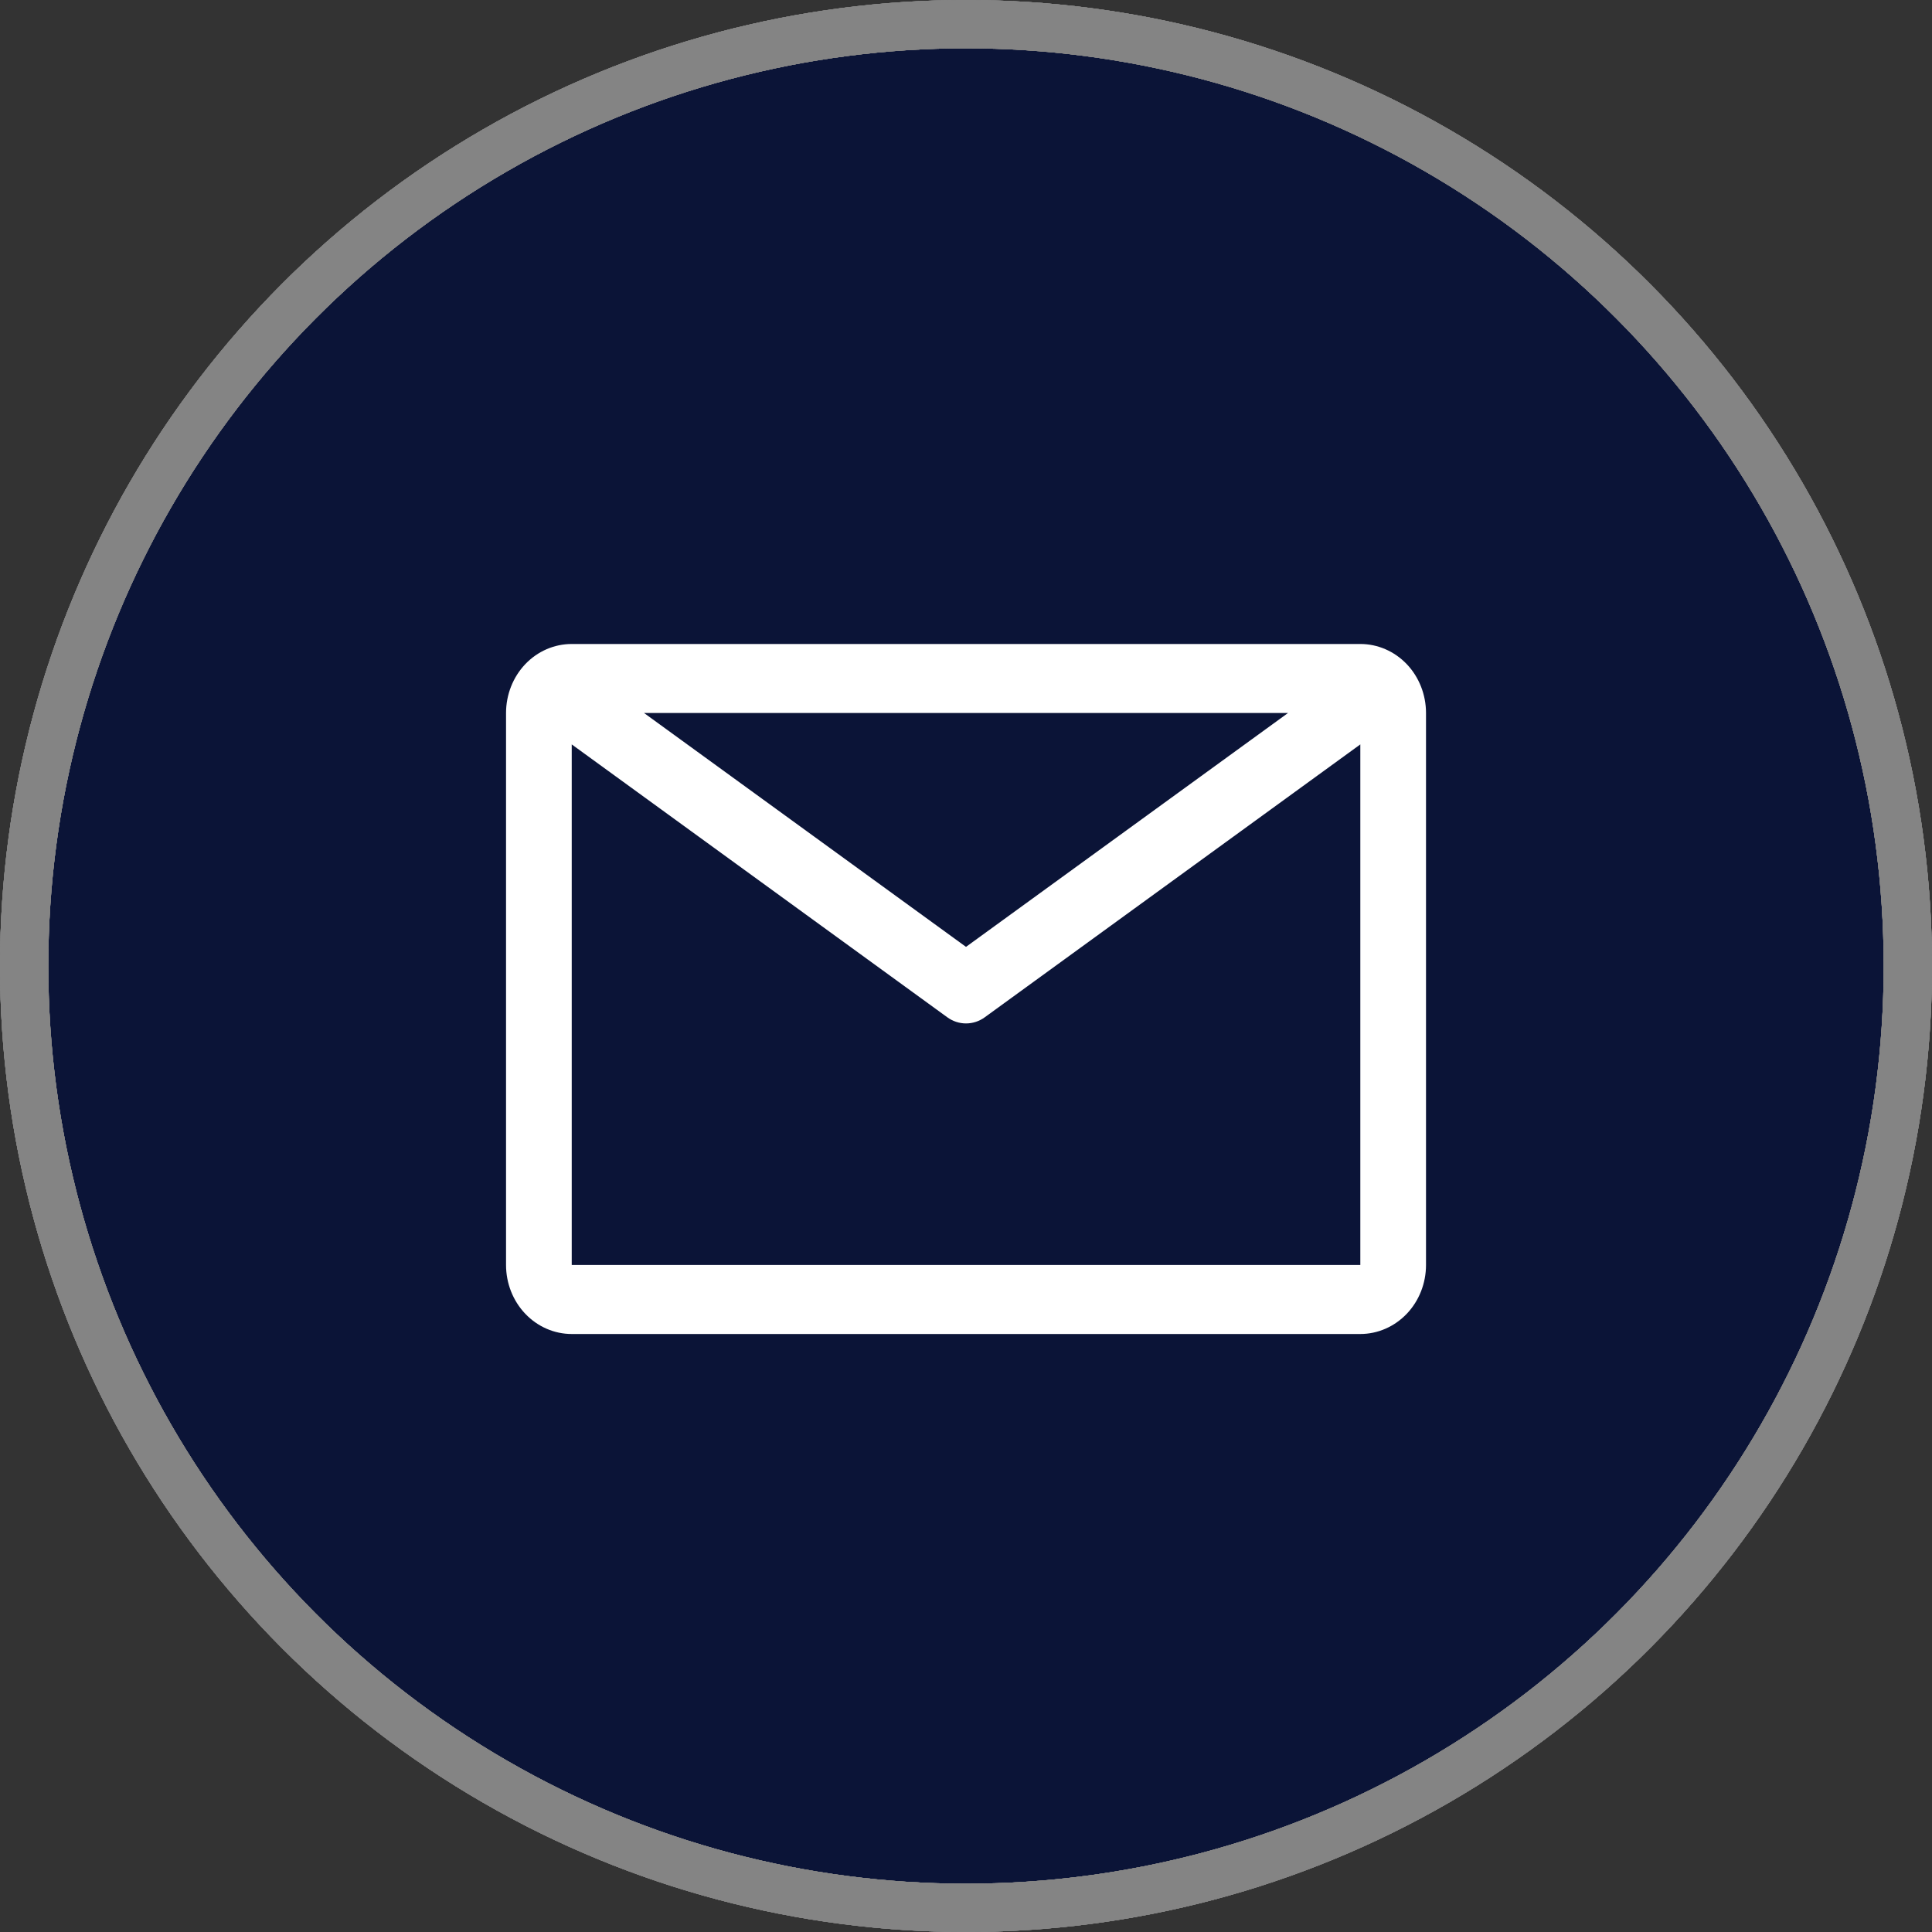 <svg width="40" height="40" viewBox="0 0 40 40" fill="none" xmlns="http://www.w3.org/2000/svg">
<rect x="0" y="0" width="40" height="40" fill="#333333" stroke="none"/>
<circle cx="20" cy="20" r="19.5" fill="#0B1437"/>
<circle cx="20" cy="20" r="19.5" stroke="#848484"/>
<circle cx="20" cy="20" r="19.5" stroke="#848484"/>
<circle cx="20" cy="20" r="19.5" stroke="#848484"/>
<circle cx="20" cy="20" r="19.5" stroke="#848484"/>
<circle cx="20" cy="20" r="19.5" stroke="#848484"/>
<path d="M28.164 13.333H11.837C11.476 13.333 11.13 13.483 10.875 13.751C10.62 14.019 10.477 14.383 10.477 14.762V26.19C10.477 26.569 10.62 26.932 10.875 27.2C11.13 27.468 11.476 27.619 11.837 27.619H28.164C28.524 27.619 28.87 27.468 29.126 27.2C29.381 26.932 29.524 26.569 29.524 26.19V14.762C29.524 14.383 29.381 14.019 29.126 13.751C28.87 13.483 28.524 13.333 28.164 13.333ZM26.667 14.762L20 19.604L13.334 14.762H26.667ZM11.837 26.19V15.412L19.613 21.062C19.727 21.145 19.862 21.189 20 21.189C20.139 21.189 20.274 21.145 20.388 21.062L28.164 15.412V26.19H11.837Z" fill="white"/>
</svg>
